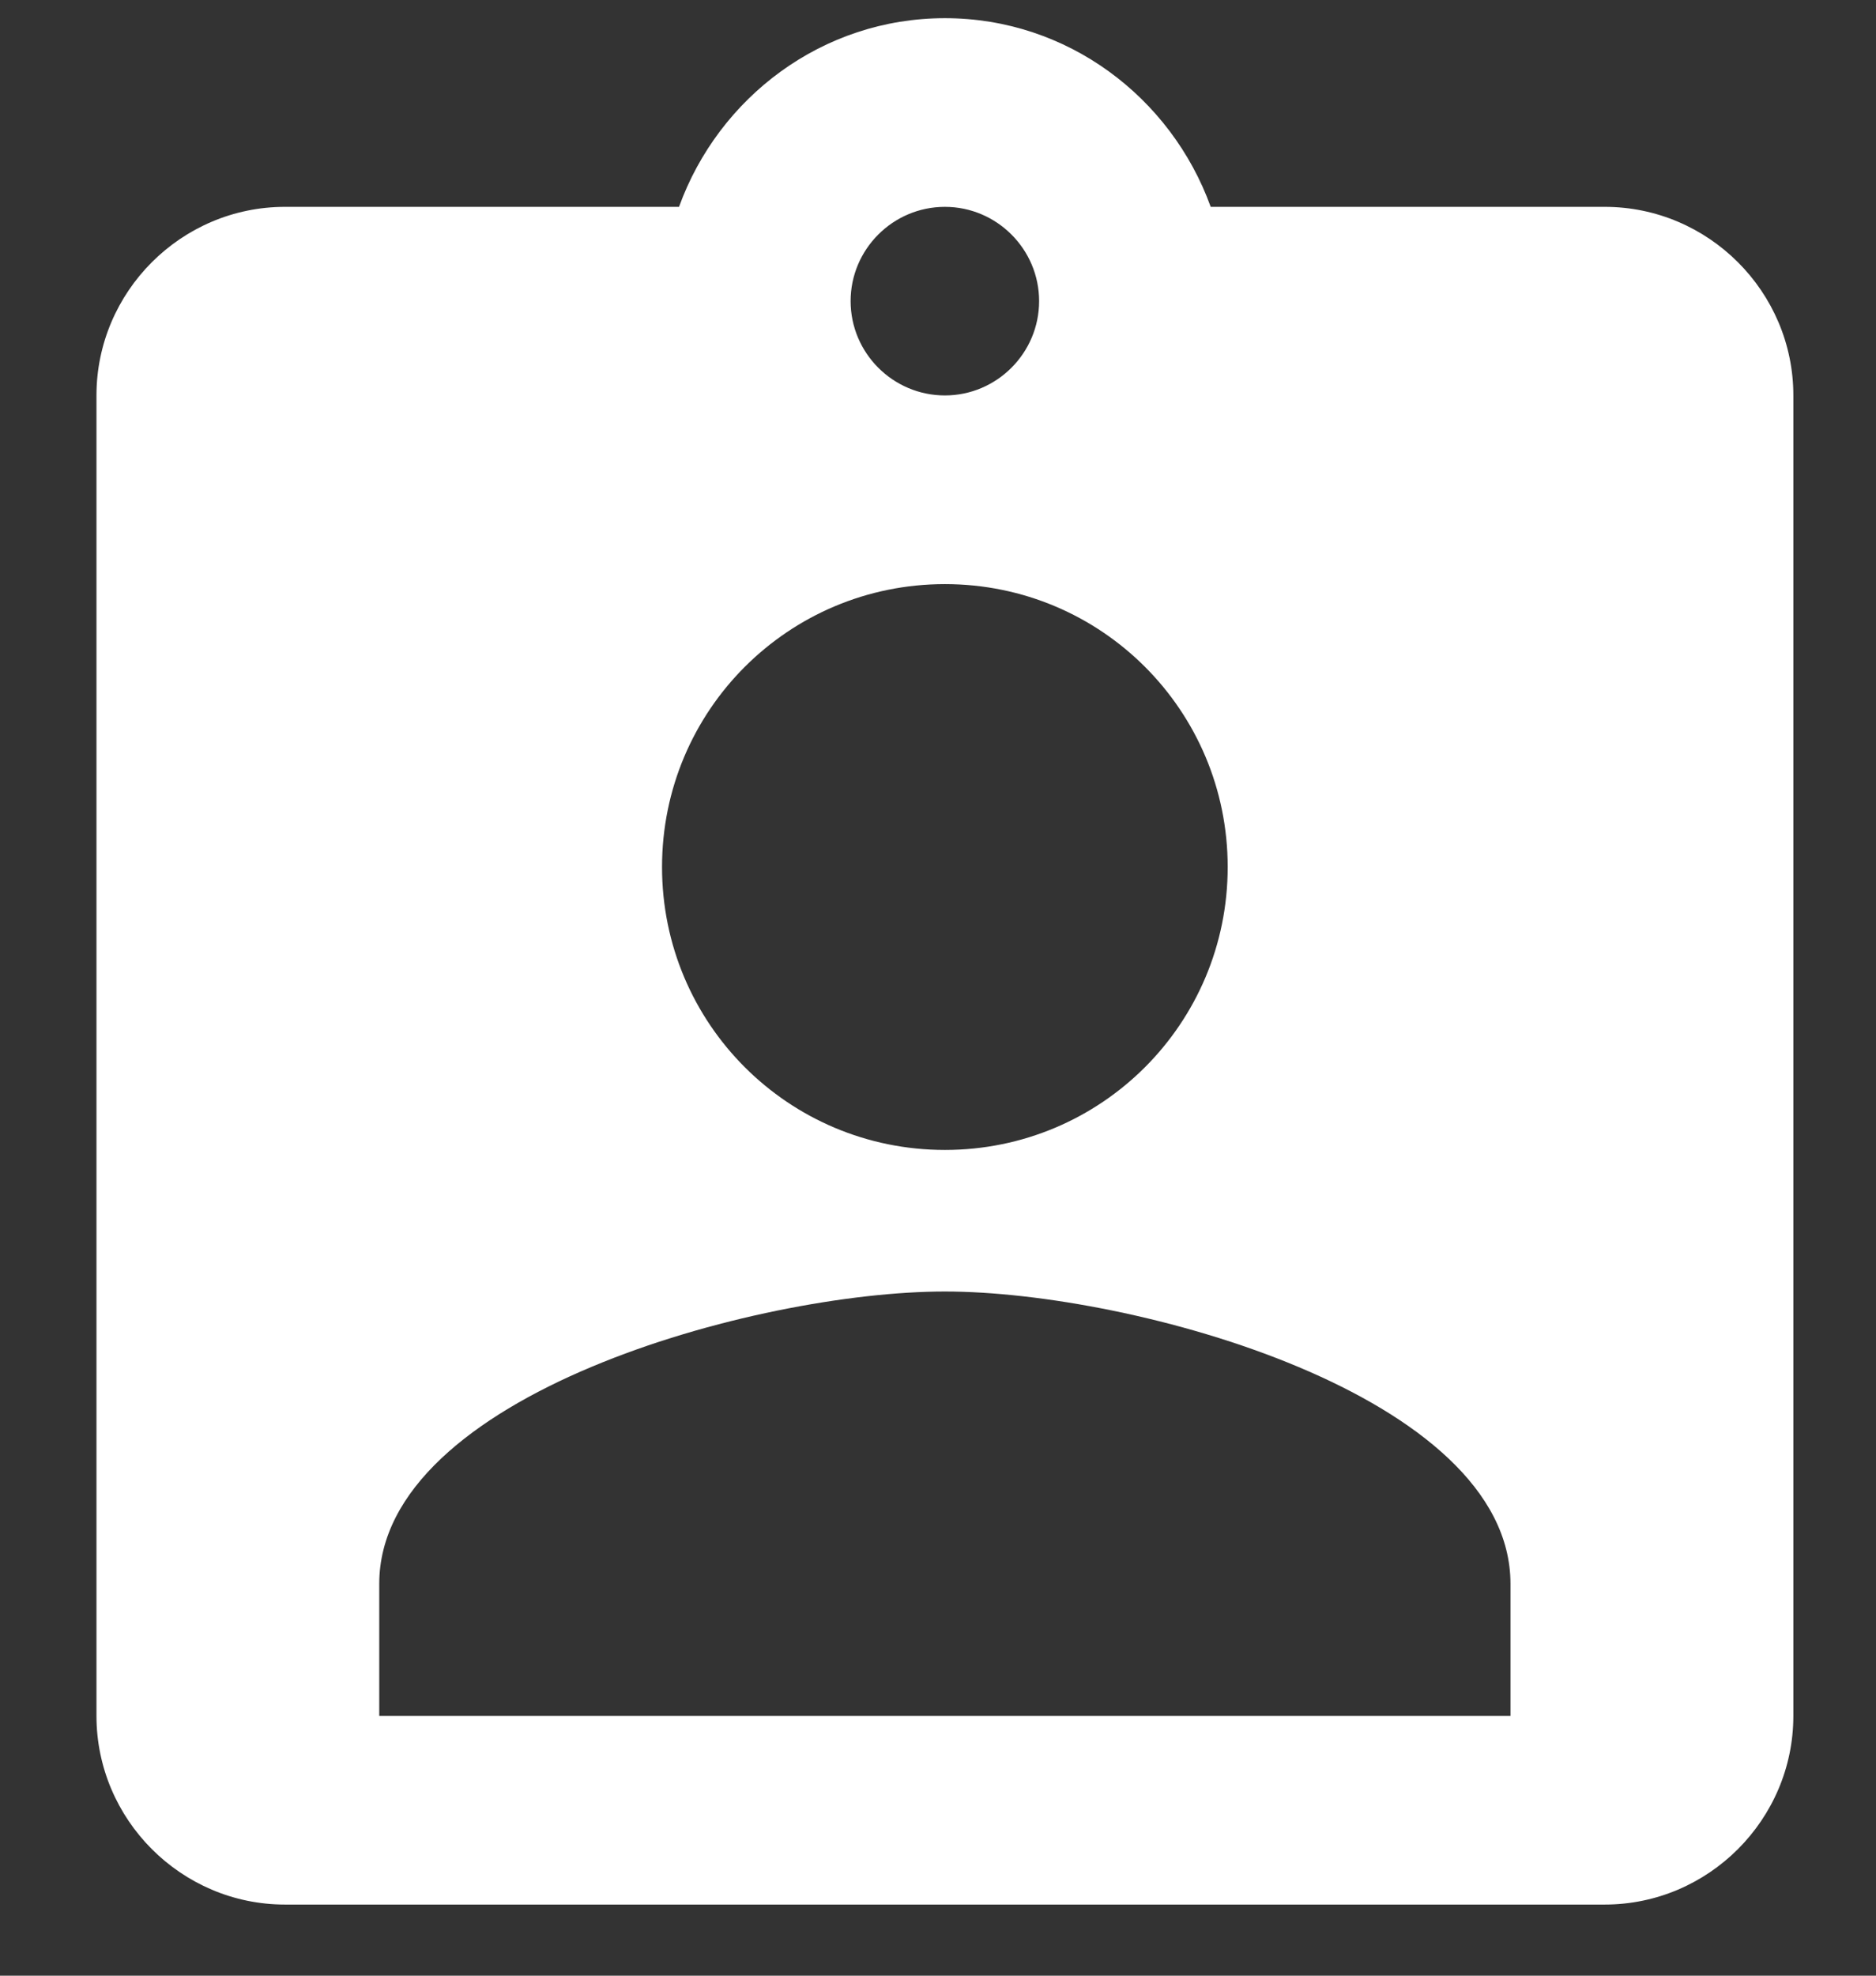 <svg width="19" height="20" viewBox="0 0 19 20" fill="none" xmlns="http://www.w3.org/2000/svg">
<rect x="0" y="0" width="19" height="20" fill="#333333" stroke="none"/>
<path d="M16.253 2.094H12.262C11.861 0.986 10.811 0.184 9.57 0.184C8.328 0.184 7.278 0.986 6.877 2.094H2.886C1.836 2.094 0.977 2.953 0.977 4.003V17.37C0.977 18.42 1.836 19.28 2.886 19.28H16.253C17.303 19.28 18.163 18.42 18.163 17.37V4.003C18.163 2.953 17.303 2.094 16.253 2.094ZM9.57 2.094C10.095 2.094 10.524 2.523 10.524 3.048C10.524 3.574 10.095 4.003 9.57 4.003C9.044 4.003 8.615 3.574 8.615 3.048C8.615 2.523 9.044 2.094 9.57 2.094ZM9.57 5.913C11.155 5.913 12.434 7.192 12.434 8.777C12.434 10.362 11.155 11.641 9.57 11.641C7.985 11.641 6.705 10.362 6.705 8.777C6.705 7.192 7.985 5.913 9.57 5.913ZM15.298 17.37H3.841V16.033C3.841 14.124 7.66 13.074 9.57 13.074C11.479 13.074 15.298 14.124 15.298 16.033V17.37Z" fill="white"/>
</svg>
